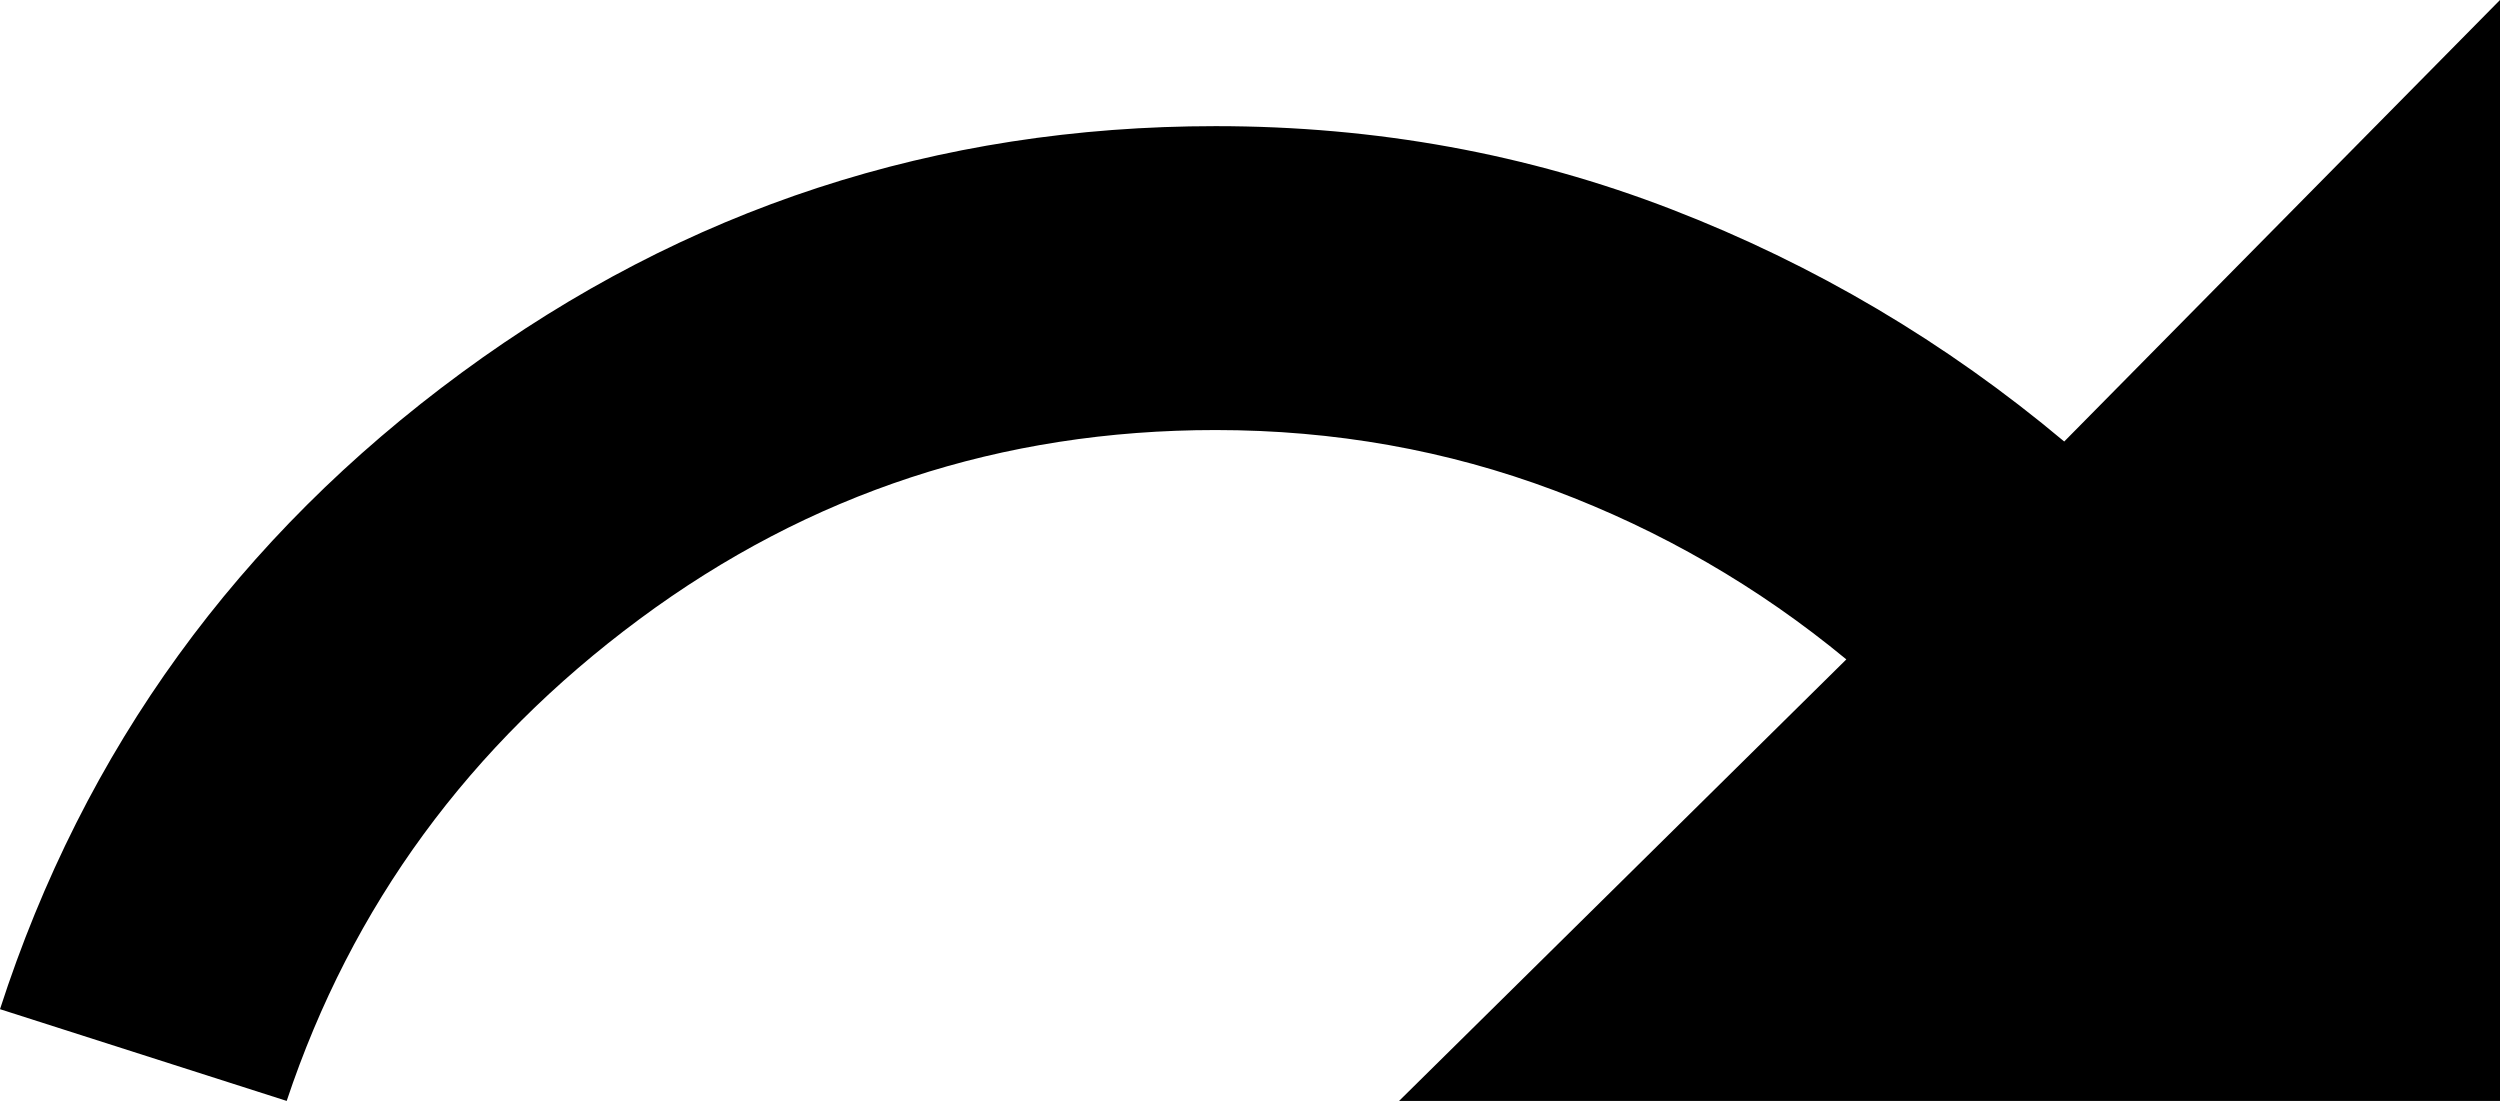 <svg xmlns="http://www.w3.org/2000/svg" viewBox="33 107 436 192">
      <g transform="scale(1 -1) translate(0 -406)">
        <path d="M393 222Q362 248 324.5 262.5Q287 277 245 277Q172 277 113.5 234.0Q55 191 33 123L83 107Q100 158 144.5 191.0Q189 224 245 224Q276 224 304.0 213.5Q332 203 355 184L277 107H469V299Z" />
      </g>
    </svg>